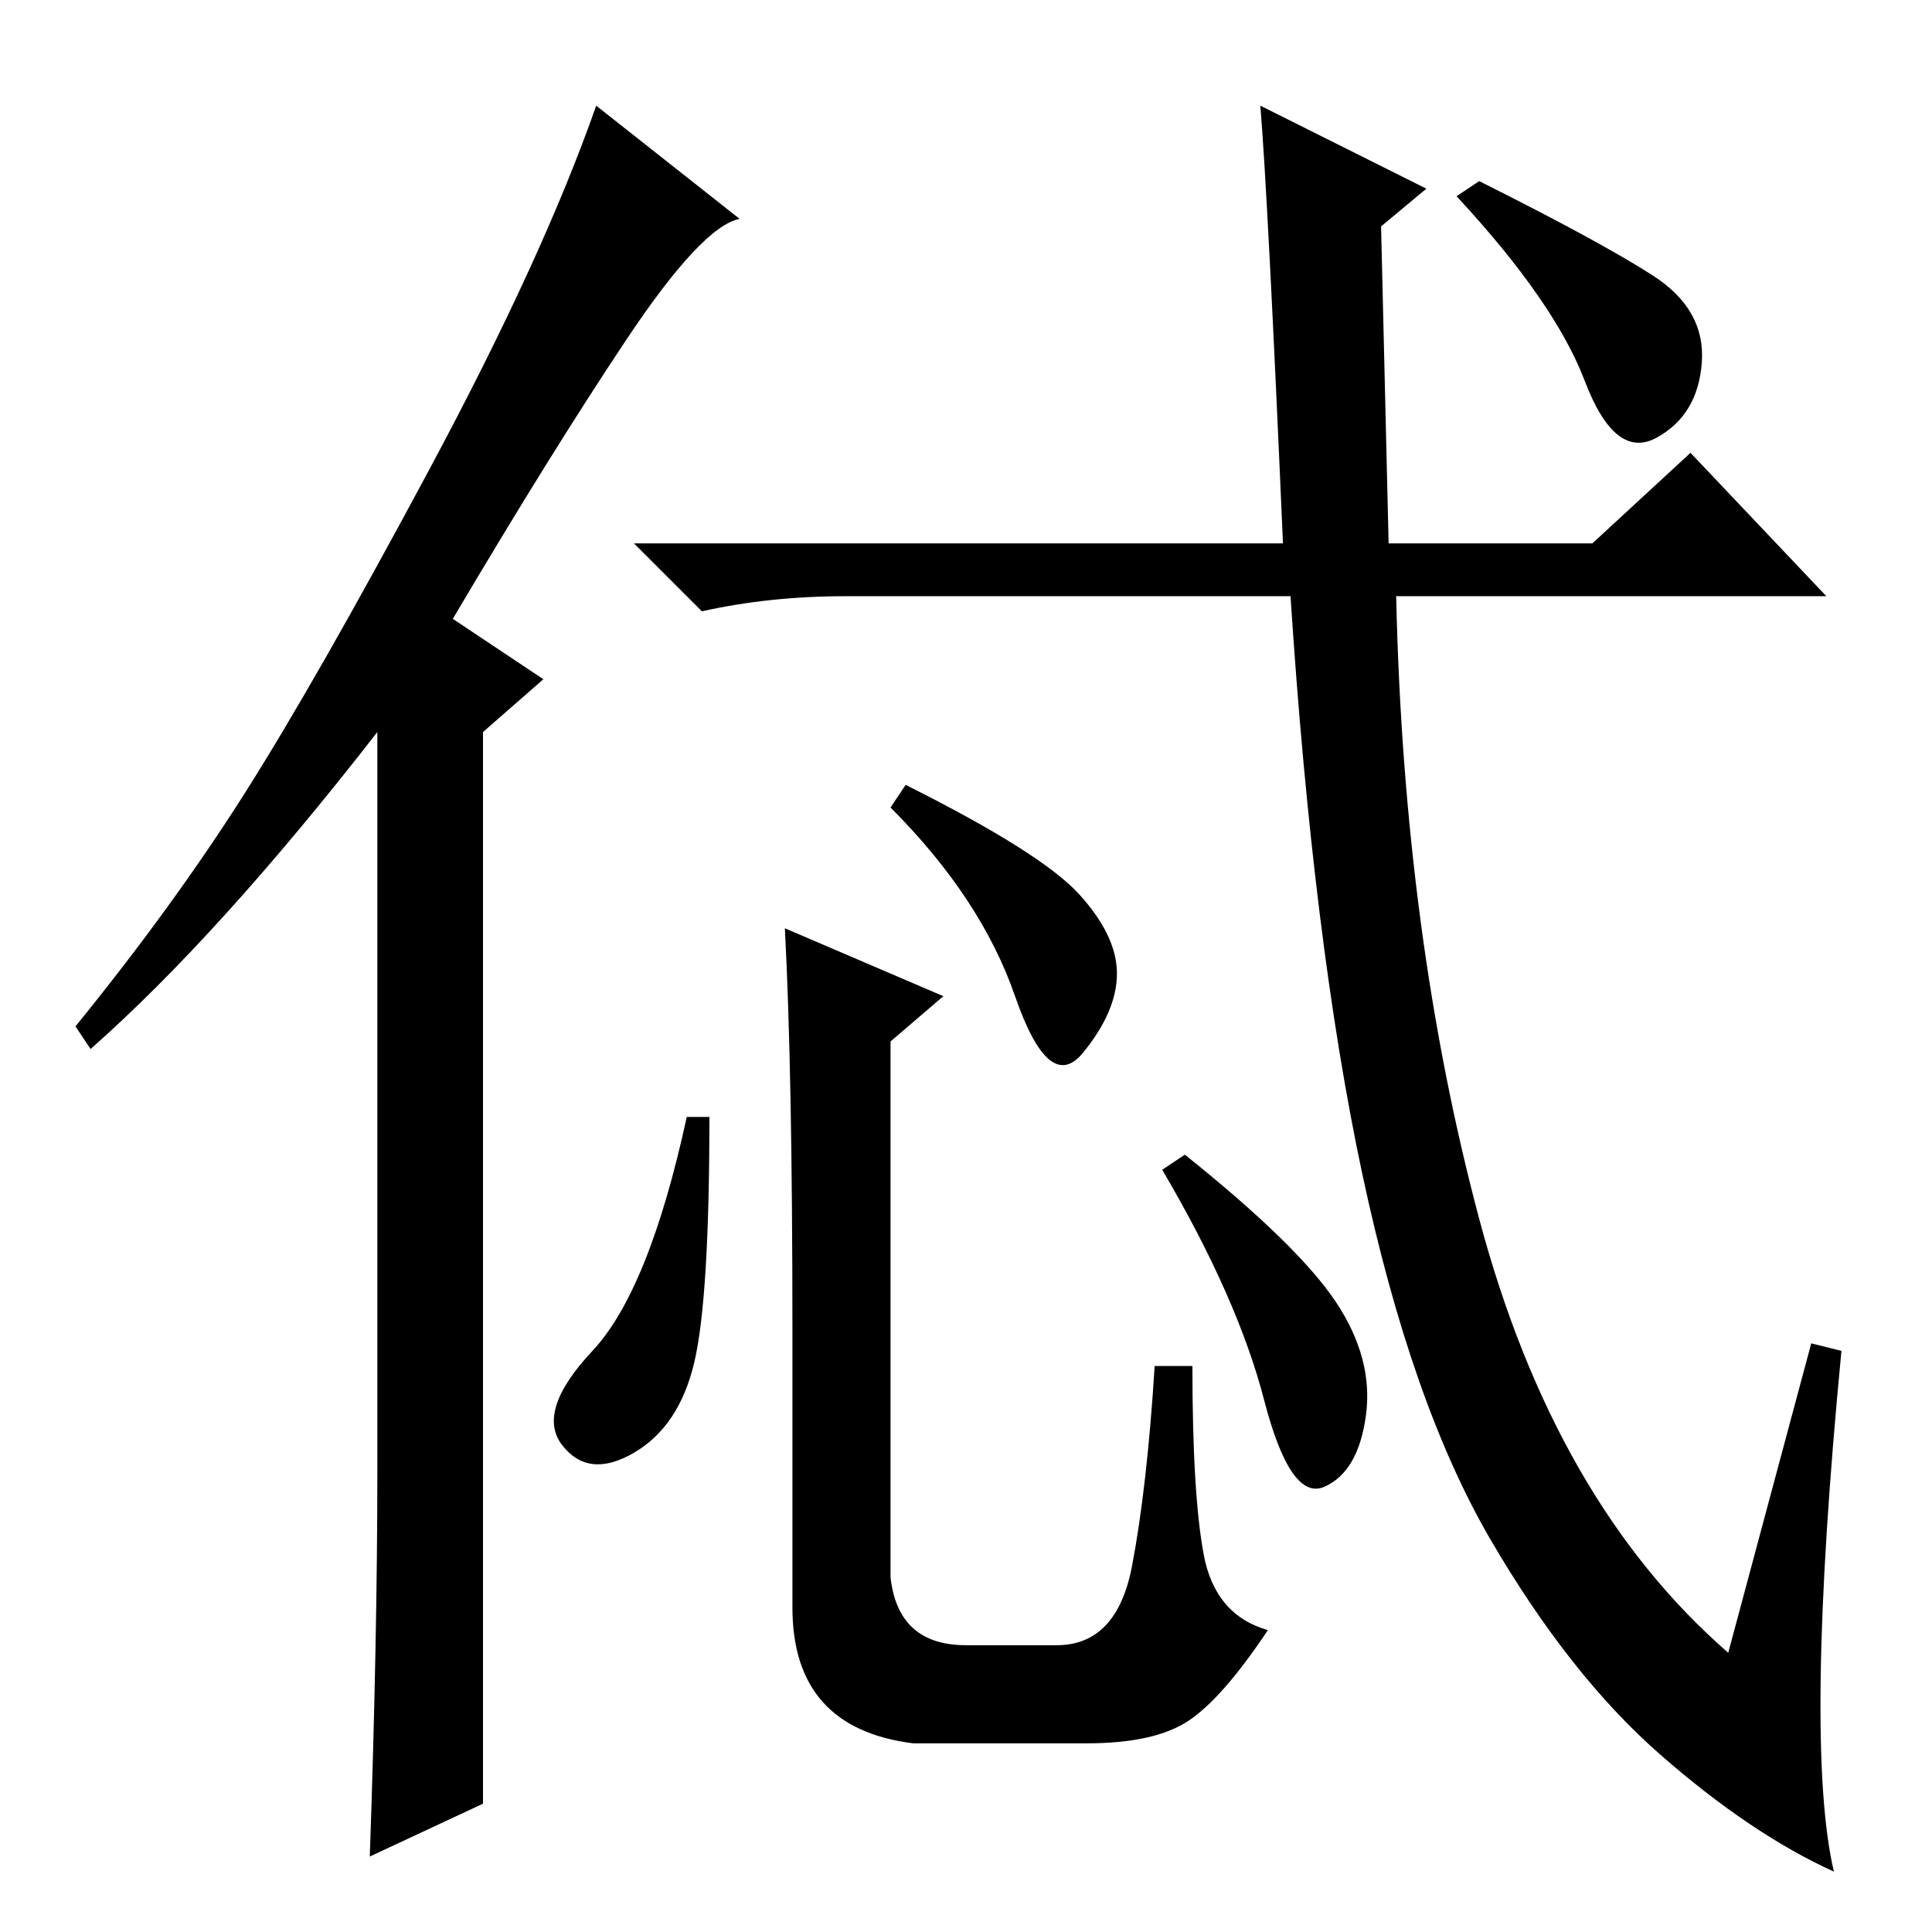 <?xml version="1.0" standalone="no"?>
<!DOCTYPE svg PUBLIC "-//W3C//DTD SVG 1.1//EN" "http://www.w3.org/Graphics/SVG/1.1/DTD/svg11.dtd" >
<svg xmlns="http://www.w3.org/2000/svg" xmlns:xlink="http://www.w3.org/1999/xlink" version="1.1" viewBox="0 -36 256 256">
  <g transform="matrix(1 0 0 -1 0 220)">
   <path fill="currentColor"
d="M50 61v98q-21 -27 -38 -42l-2 3q13 16 22.5 31t24.5 43t22 48l19 -15q-5 -1 -15 -16t-23 -37l12 -8l-8 -7v-142l-15 -7q1 29 1 51zM196 94.5q10 -37.5 33 -57.5l11 41l4 -1q-5 -52 -1 -69q-11 5 -23 15.5t-22.5 28.5t-17 48.5t-9.5 76.5h-59q-10 0 -19 -2l-9 9h86
q-2 46 -3 58l22 -11l-6 -5l1 -42h27l13 12l18 -19h-57q1 -45 11 -82.5zM219 219.5q7 -4.5 6.5 -11.5t-6 -10t-9.5 7.5t-17 24.5l3 2q16 -8 23 -12.5zM128 38h12q8 0 10 10.5t3 26.5h5q0 -17 1.5 -25t8.5 -10q-6 -9 -10.5 -12t-13.5 -3h-23q-16 2 -16 18v37q0 34 -1 53l21 -9
l-7 -6v-71q1 -9 10 -9zM143 137.5q5 -5.5 5 -10.5t-4.5 -10.5t-9 7.5t-16.5 25l2 3q18 -9 23 -14.5zM177 83.5q5 -7.5 4 -15t-5.5 -9.5t-8 11.5t-13.5 30.5l3 2q15 -12 20 -19.5zM92 75.5q-2 -8.5 -8 -12t-9.5 1t4 12.5t12.5 31h3q0 -24 -2 -32.5z" />
  </g>

</svg>

